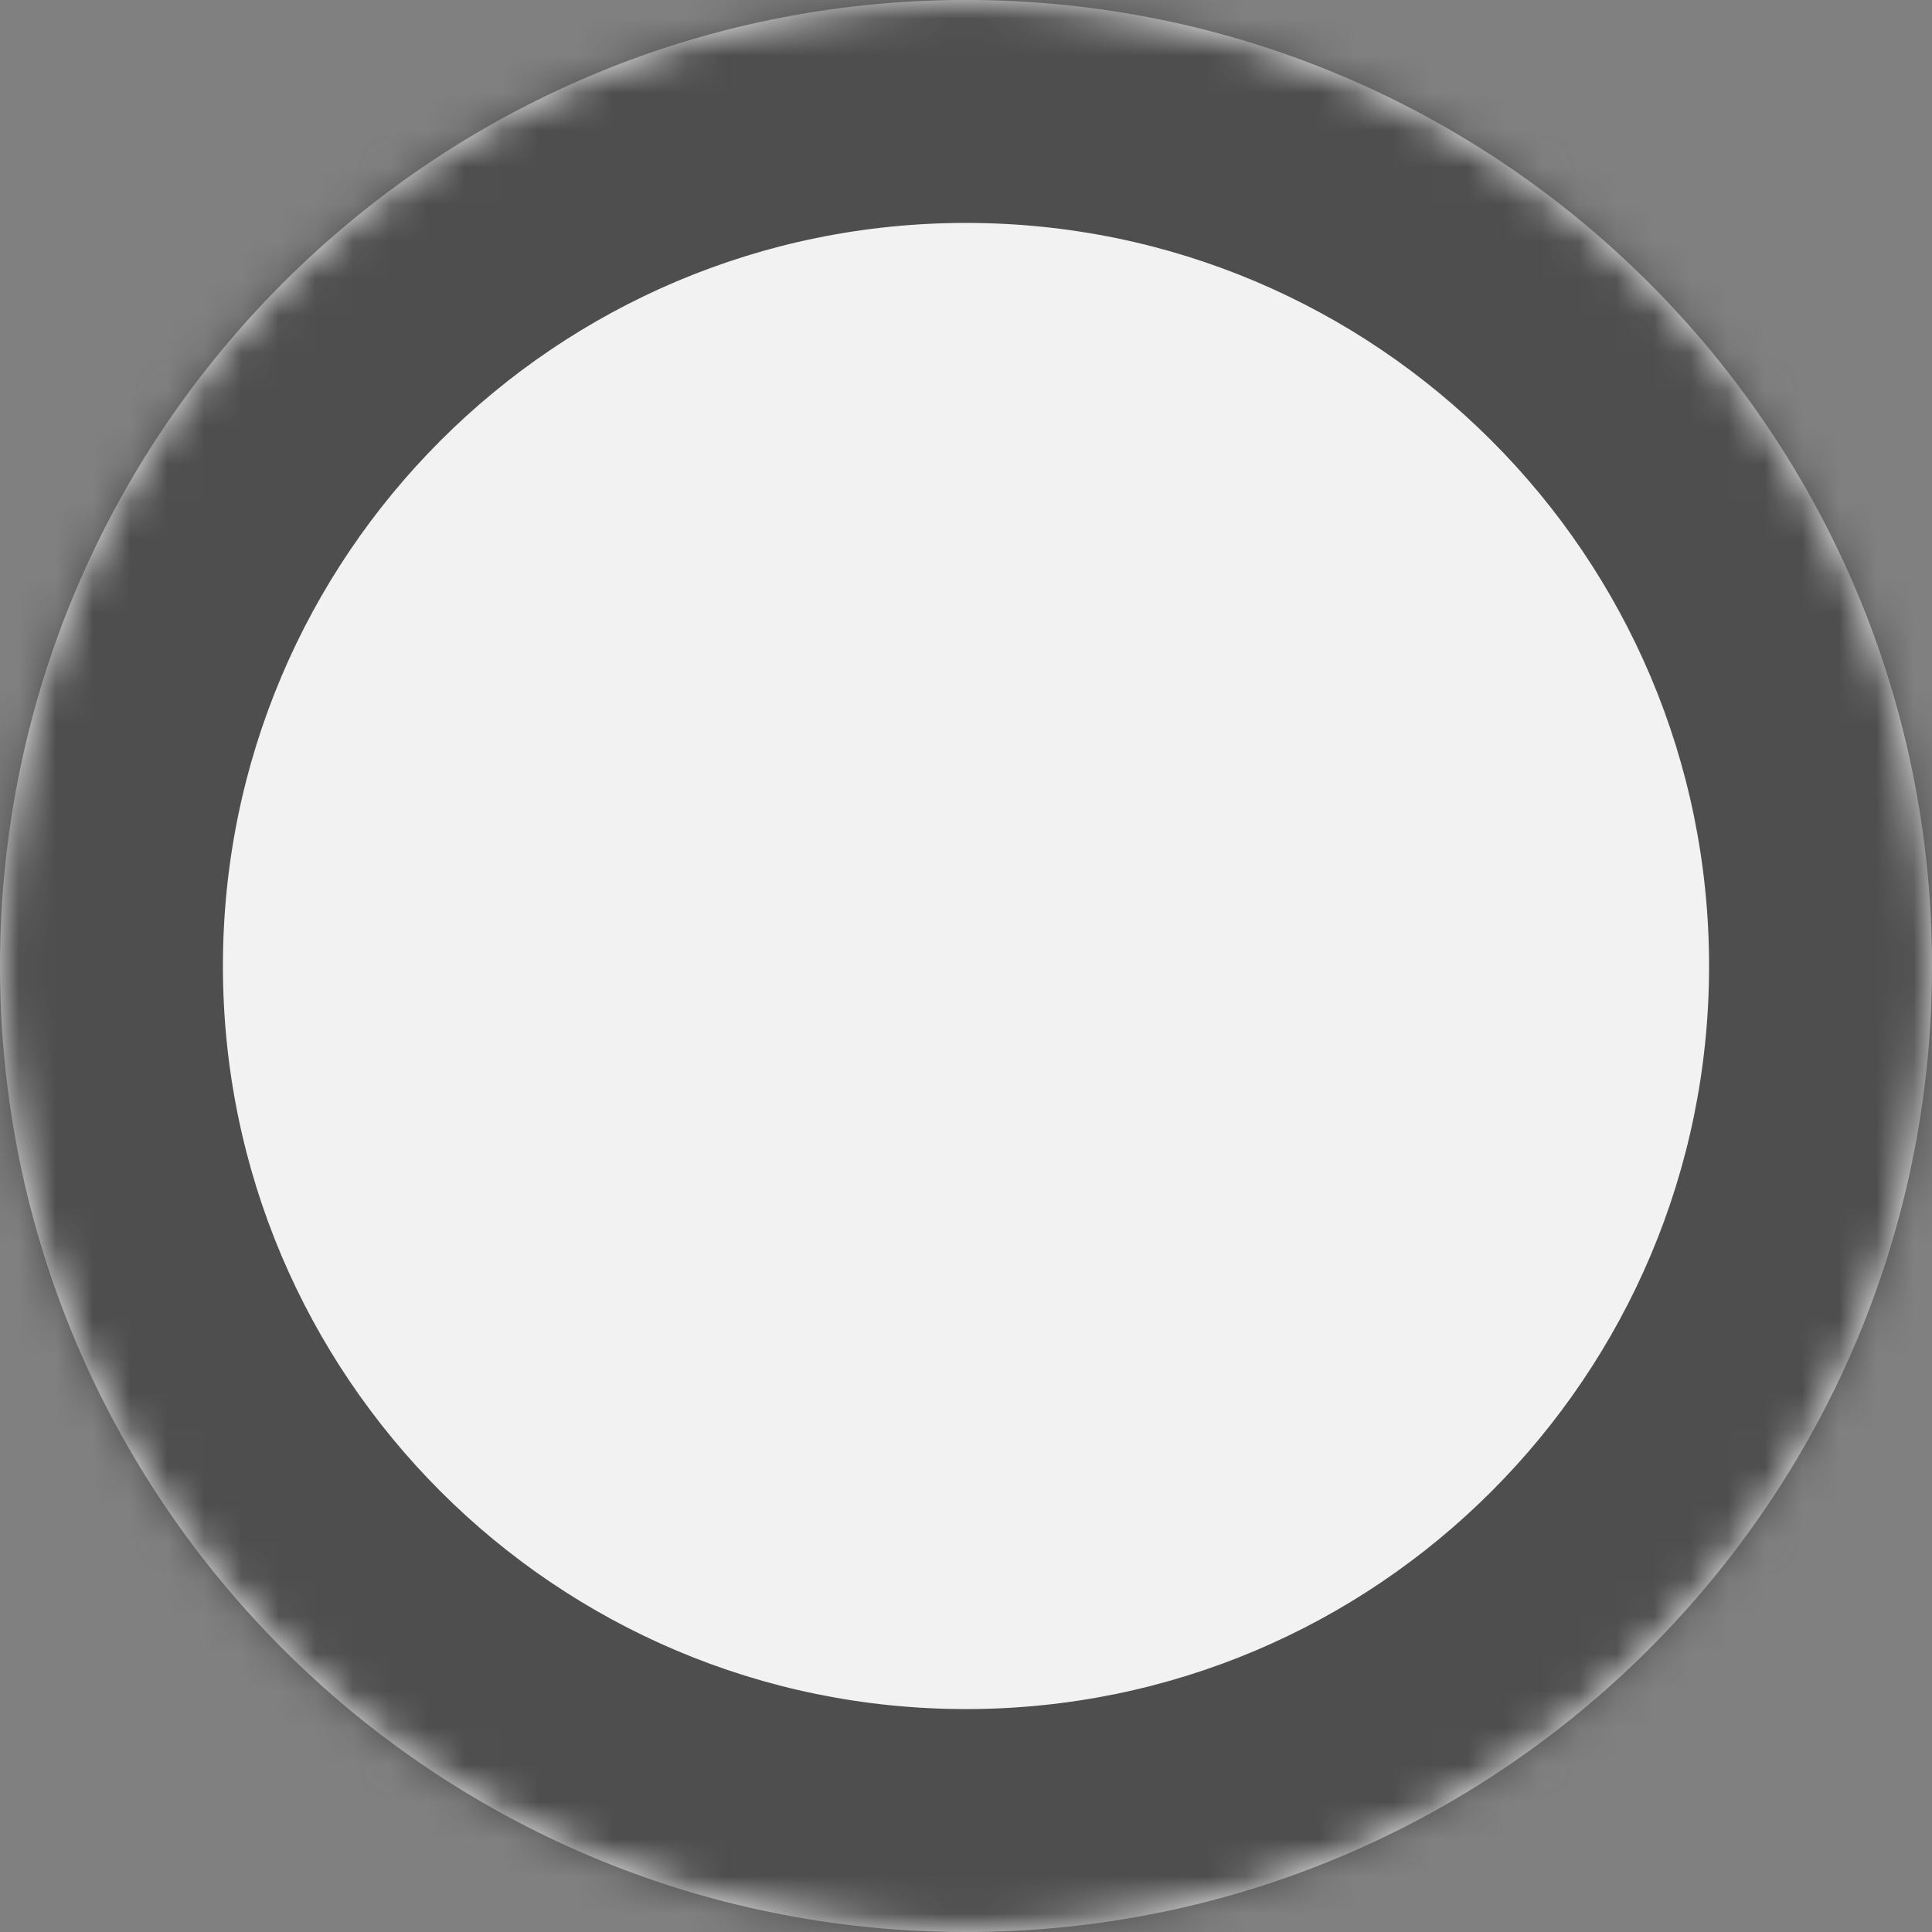 <svg width="104" height="104" viewBox="0 0 104 104" version="1.1" xmlns="http://www.w3.org/2000/svg" xmlns:xlink="http://www.w3.org/1999/xlink">
<rect x="0" y="0" width="104" height="104" fill="#808080" stroke="none"/>
<title>body</title>
<desc>Created using Figma</desc>
<g id="Canvas" transform="matrix(2 0 0 2 -2640 -596)">
<g id="body">
<use xlink:href="#path0_fill" transform="translate(1320 298)" fill="#F2F2F2"/>
<mask id="mask0_outline_ins">
<use xlink:href="#path0_fill" fill="white" transform="translate(1320 298)"/>
</mask>
<g mask="url(#mask0_outline_ins)">
<use xlink:href="#path1_stroke_2x" transform="translate(1320 298)" fill="#4E4E4E"/>
</g>
</g>
</g>
<defs>
<path id="path0_fill" d="M 26 52C 40.359 52 52 40.359 52 26C 52 11.641 40.359 0 26 0C 11.641 0 0 11.641 0 26C 0 40.359 11.641 52 26 52Z"/>
<path id="path1_stroke_2x" d="M 26 58C 43.673 58 58 43.673 58 26L 46 26C 46 37.046 37.046 46 26 46L 26 58ZM 58 26C 58 8.327 43.673 -6 26 -6L 26 6C 37.046 6 46 14.954 46 26L 58 26ZM 26 -6C 8.327 -6 -6 8.327 -6 26L 6 26C 6 14.954 14.954 6 26 6L 26 -6ZM -6 26C -6 43.673 8.327 58 26 58L 26 46C 14.954 46 6 37.046 6 26L -6 26Z"/>
</defs>
</svg>
